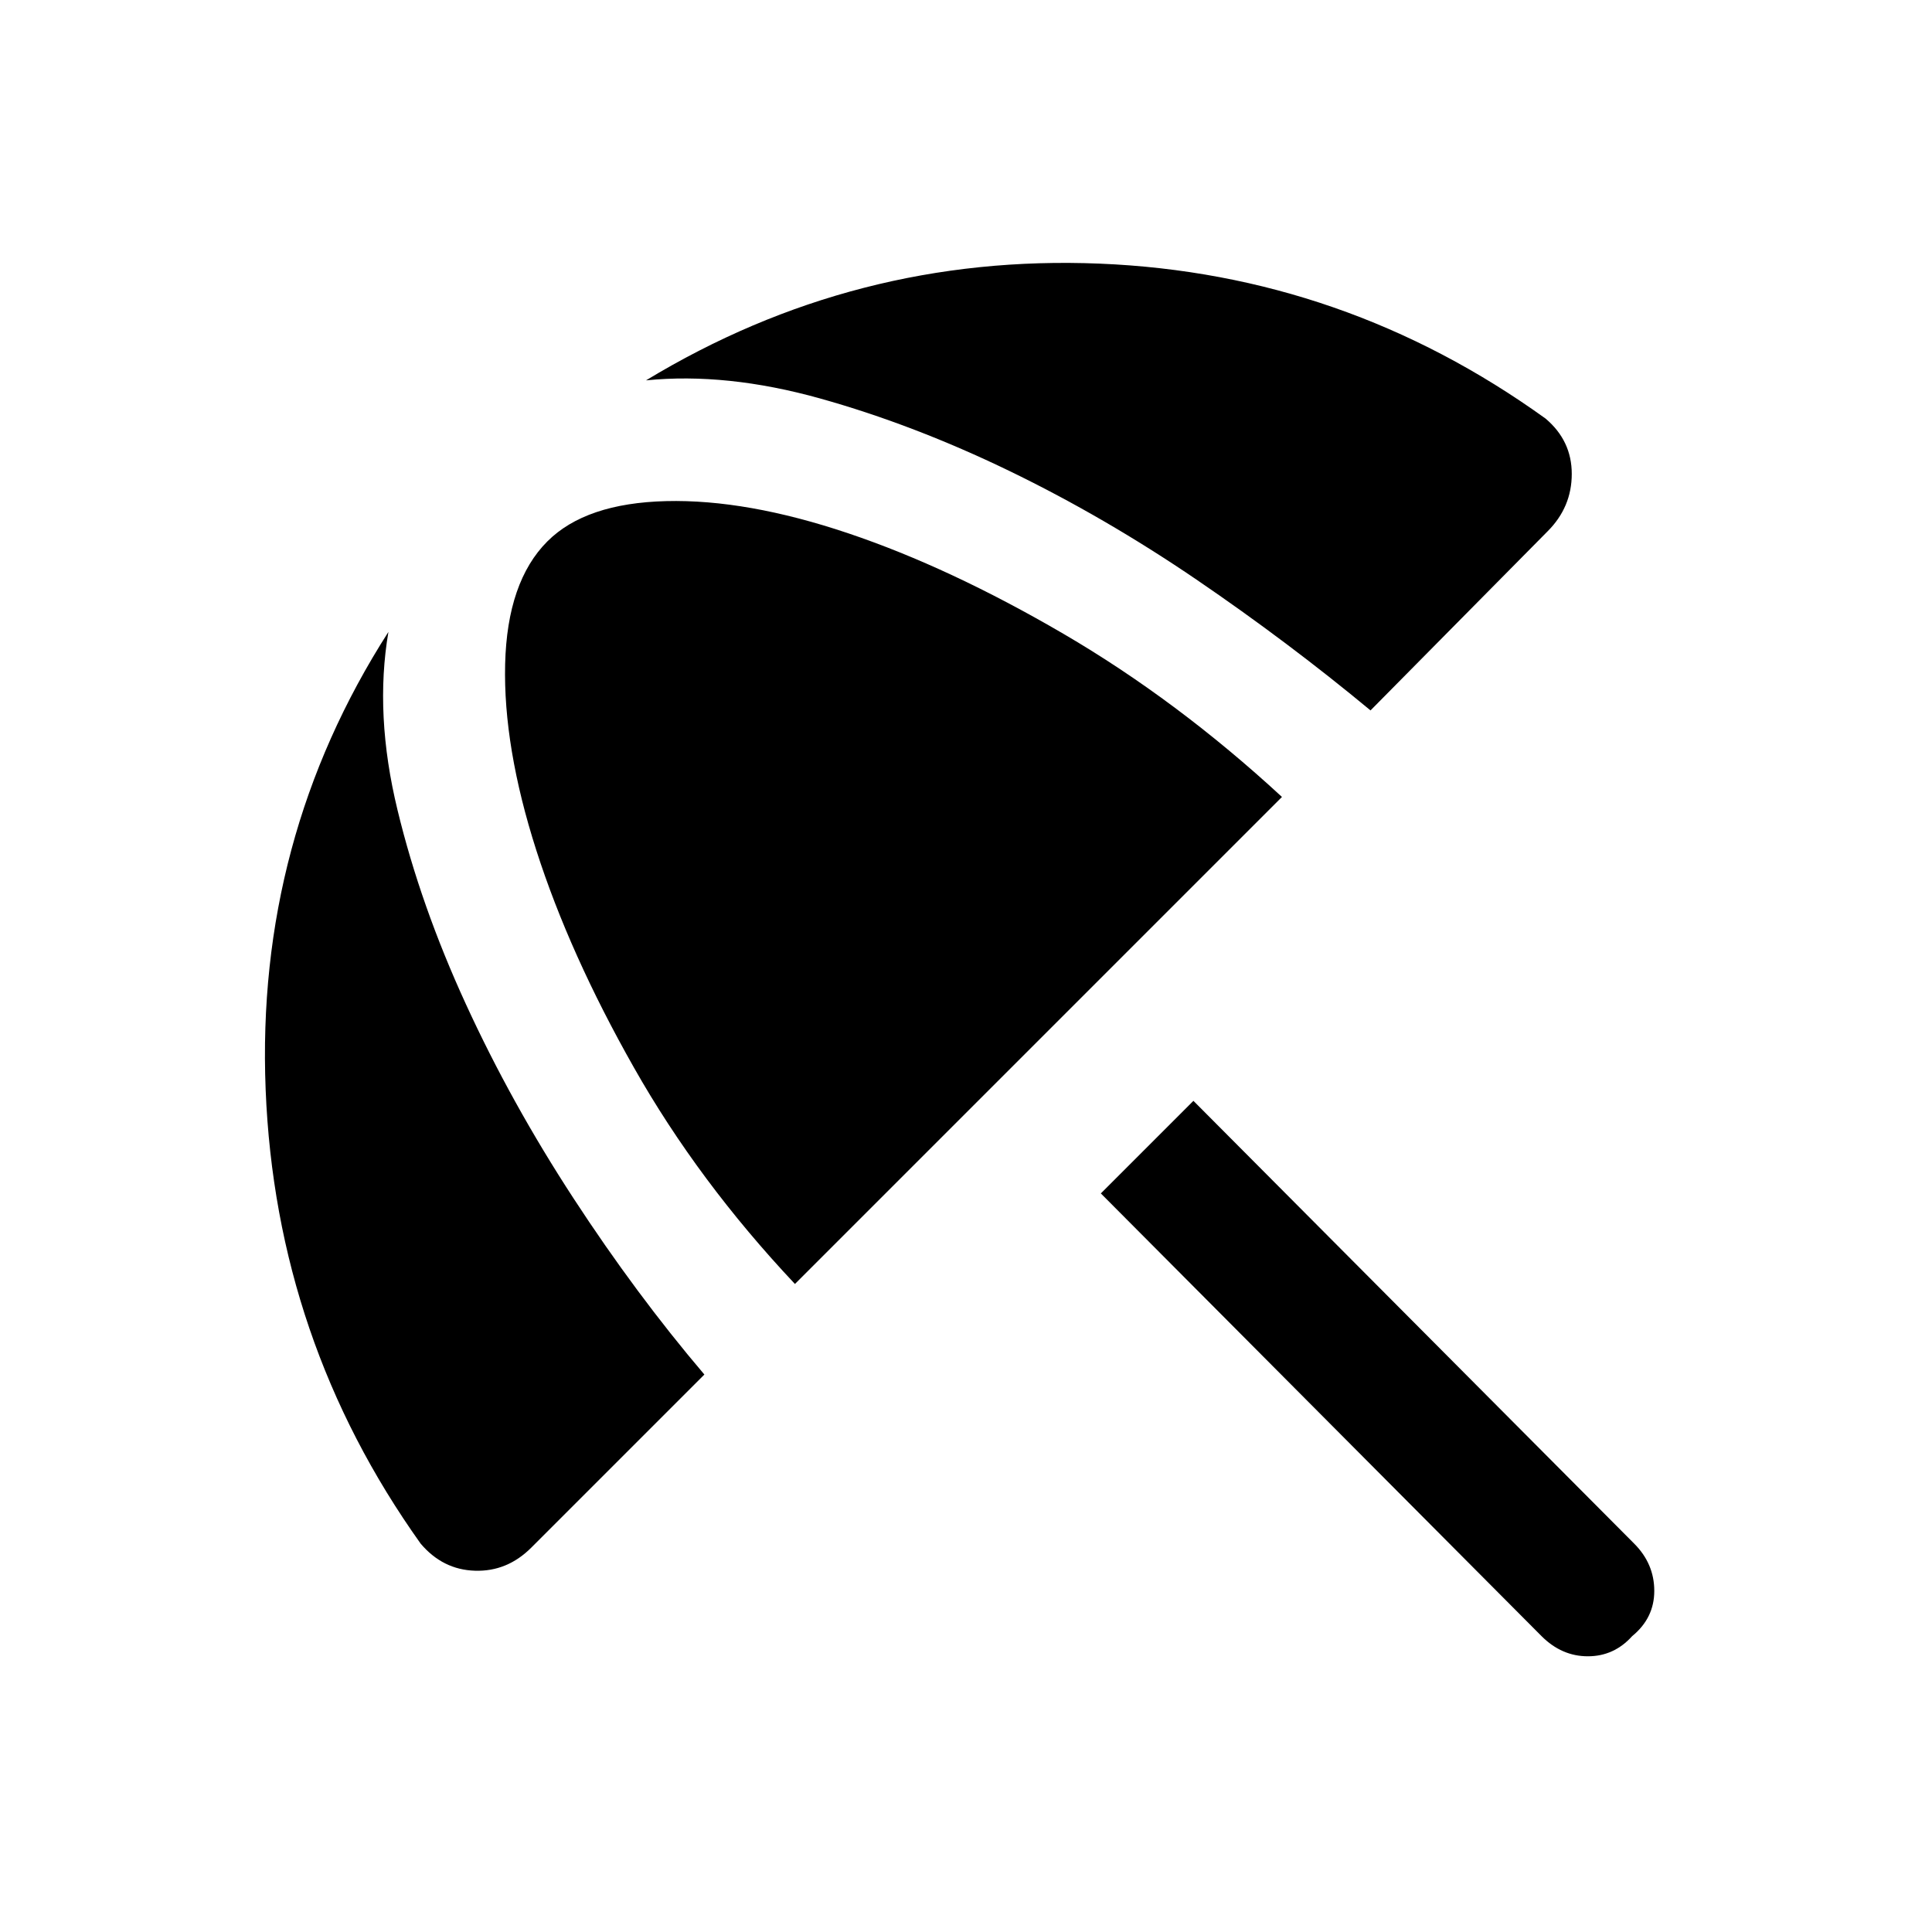 <svg xmlns="http://www.w3.org/2000/svg" height="24" width="24"><path d="m19.15 20.325-5.475-5.5 1.15-1.15 5.475 5.5q.25.25.25.588 0 .337-.275.562-.225.25-.55.25-.325 0-.575-.25Zm-13.925-1.15q-1.8-2.525-1.925-5.638-.125-3.112 1.525-5.687-.175 1.025.113 2.212.287 1.188.85 2.413.562 1.225 1.337 2.412.775 1.188 1.625 2.188l-2.15 2.15q-.3.3-.7.287-.4-.012-.675-.337Zm4.65-3.225q-1.2-1.275-2-2.688-.8-1.412-1.213-2.7-.412-1.287-.387-2.312.025-1.025.525-1.525.475-.475 1.475-.5 1-.025 2.263.4 1.262.425 2.675 1.25 1.412.825 2.712 2.025Zm9.35-9.35-2.2 2.225Q16 7.975 14.863 7.2q-1.138-.775-2.325-1.35-1.188-.575-2.35-.9-1.163-.325-2.163-.225 2.6-1.575 5.637-1.45Q16.7 3.4 19.2 5.2q.325.275.325.687 0 .413-.3.713Z"/></svg>